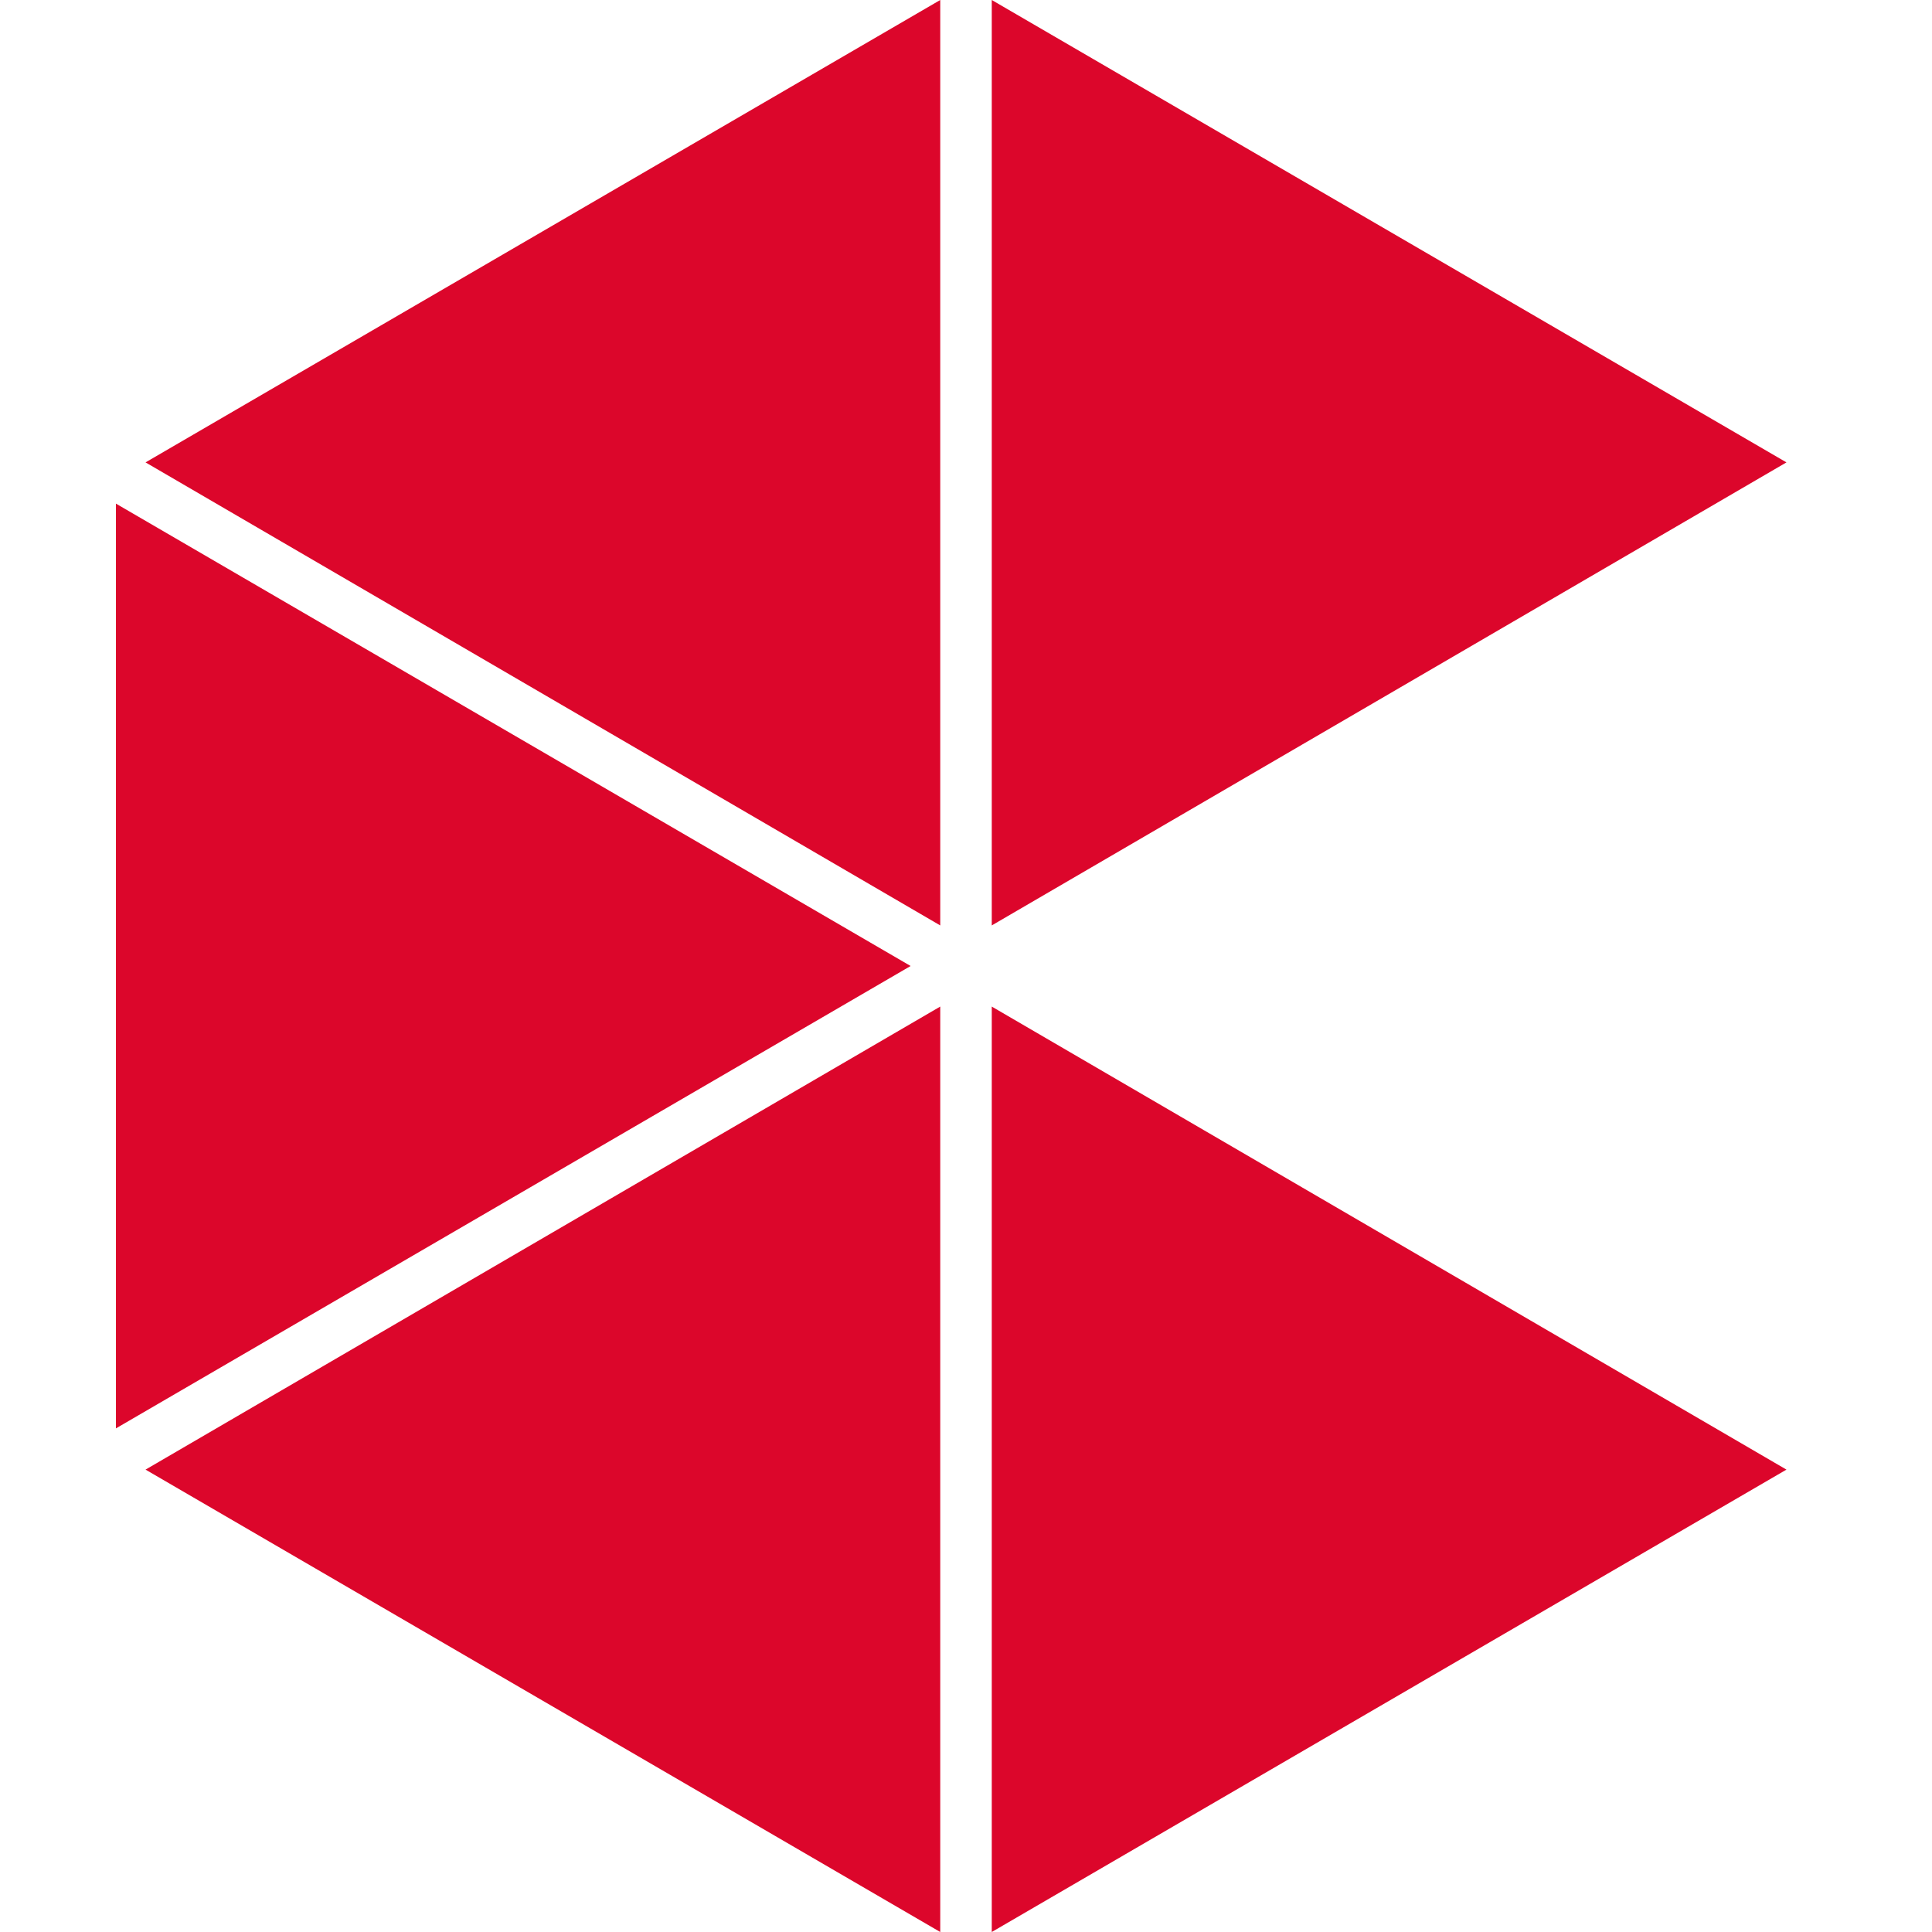 <!--
This work is licensed under the Creative Commons Attribution-ShareAlike 4.0 International License. To view a copy of this license, visit http://creativecommons.org/licenses/by-sa/4.0/ or send a letter to Creative Commons, PO Box 1866, Mountain View, CA 94042, USA.
-->

<svg xmlns="http://www.w3.org/2000/svg" viewBox="0 0 3000 3000" >
  <defs>
    <style>.Crystal{fill:#000000;}</style>
  </defs>

  <title>Crystal.Network Icon</title>

  <g id="Crystal" data-name="icon">

    <path fill="rgb(220, 6, 43)" d="M180 782 L1414 1500 L180 2218 Z" />

    <path fill="rgb(220, 6, 43)" d="M1460 0 L226 718 L1460 1437 Z" />
    <path fill="rgb(220, 6, 43)" d="M1460 3000 L226 2282 L1460 1563 Z" />

    <path fill="rgb(220, 6, 43)" d="M1540 0 L2774 718 L1540 1437 Z" />
    <path fill="rgb(220, 6, 43)" d="M1540 3000 L2774 2282 L1540 1563 Z" />

  </g>
</svg>
